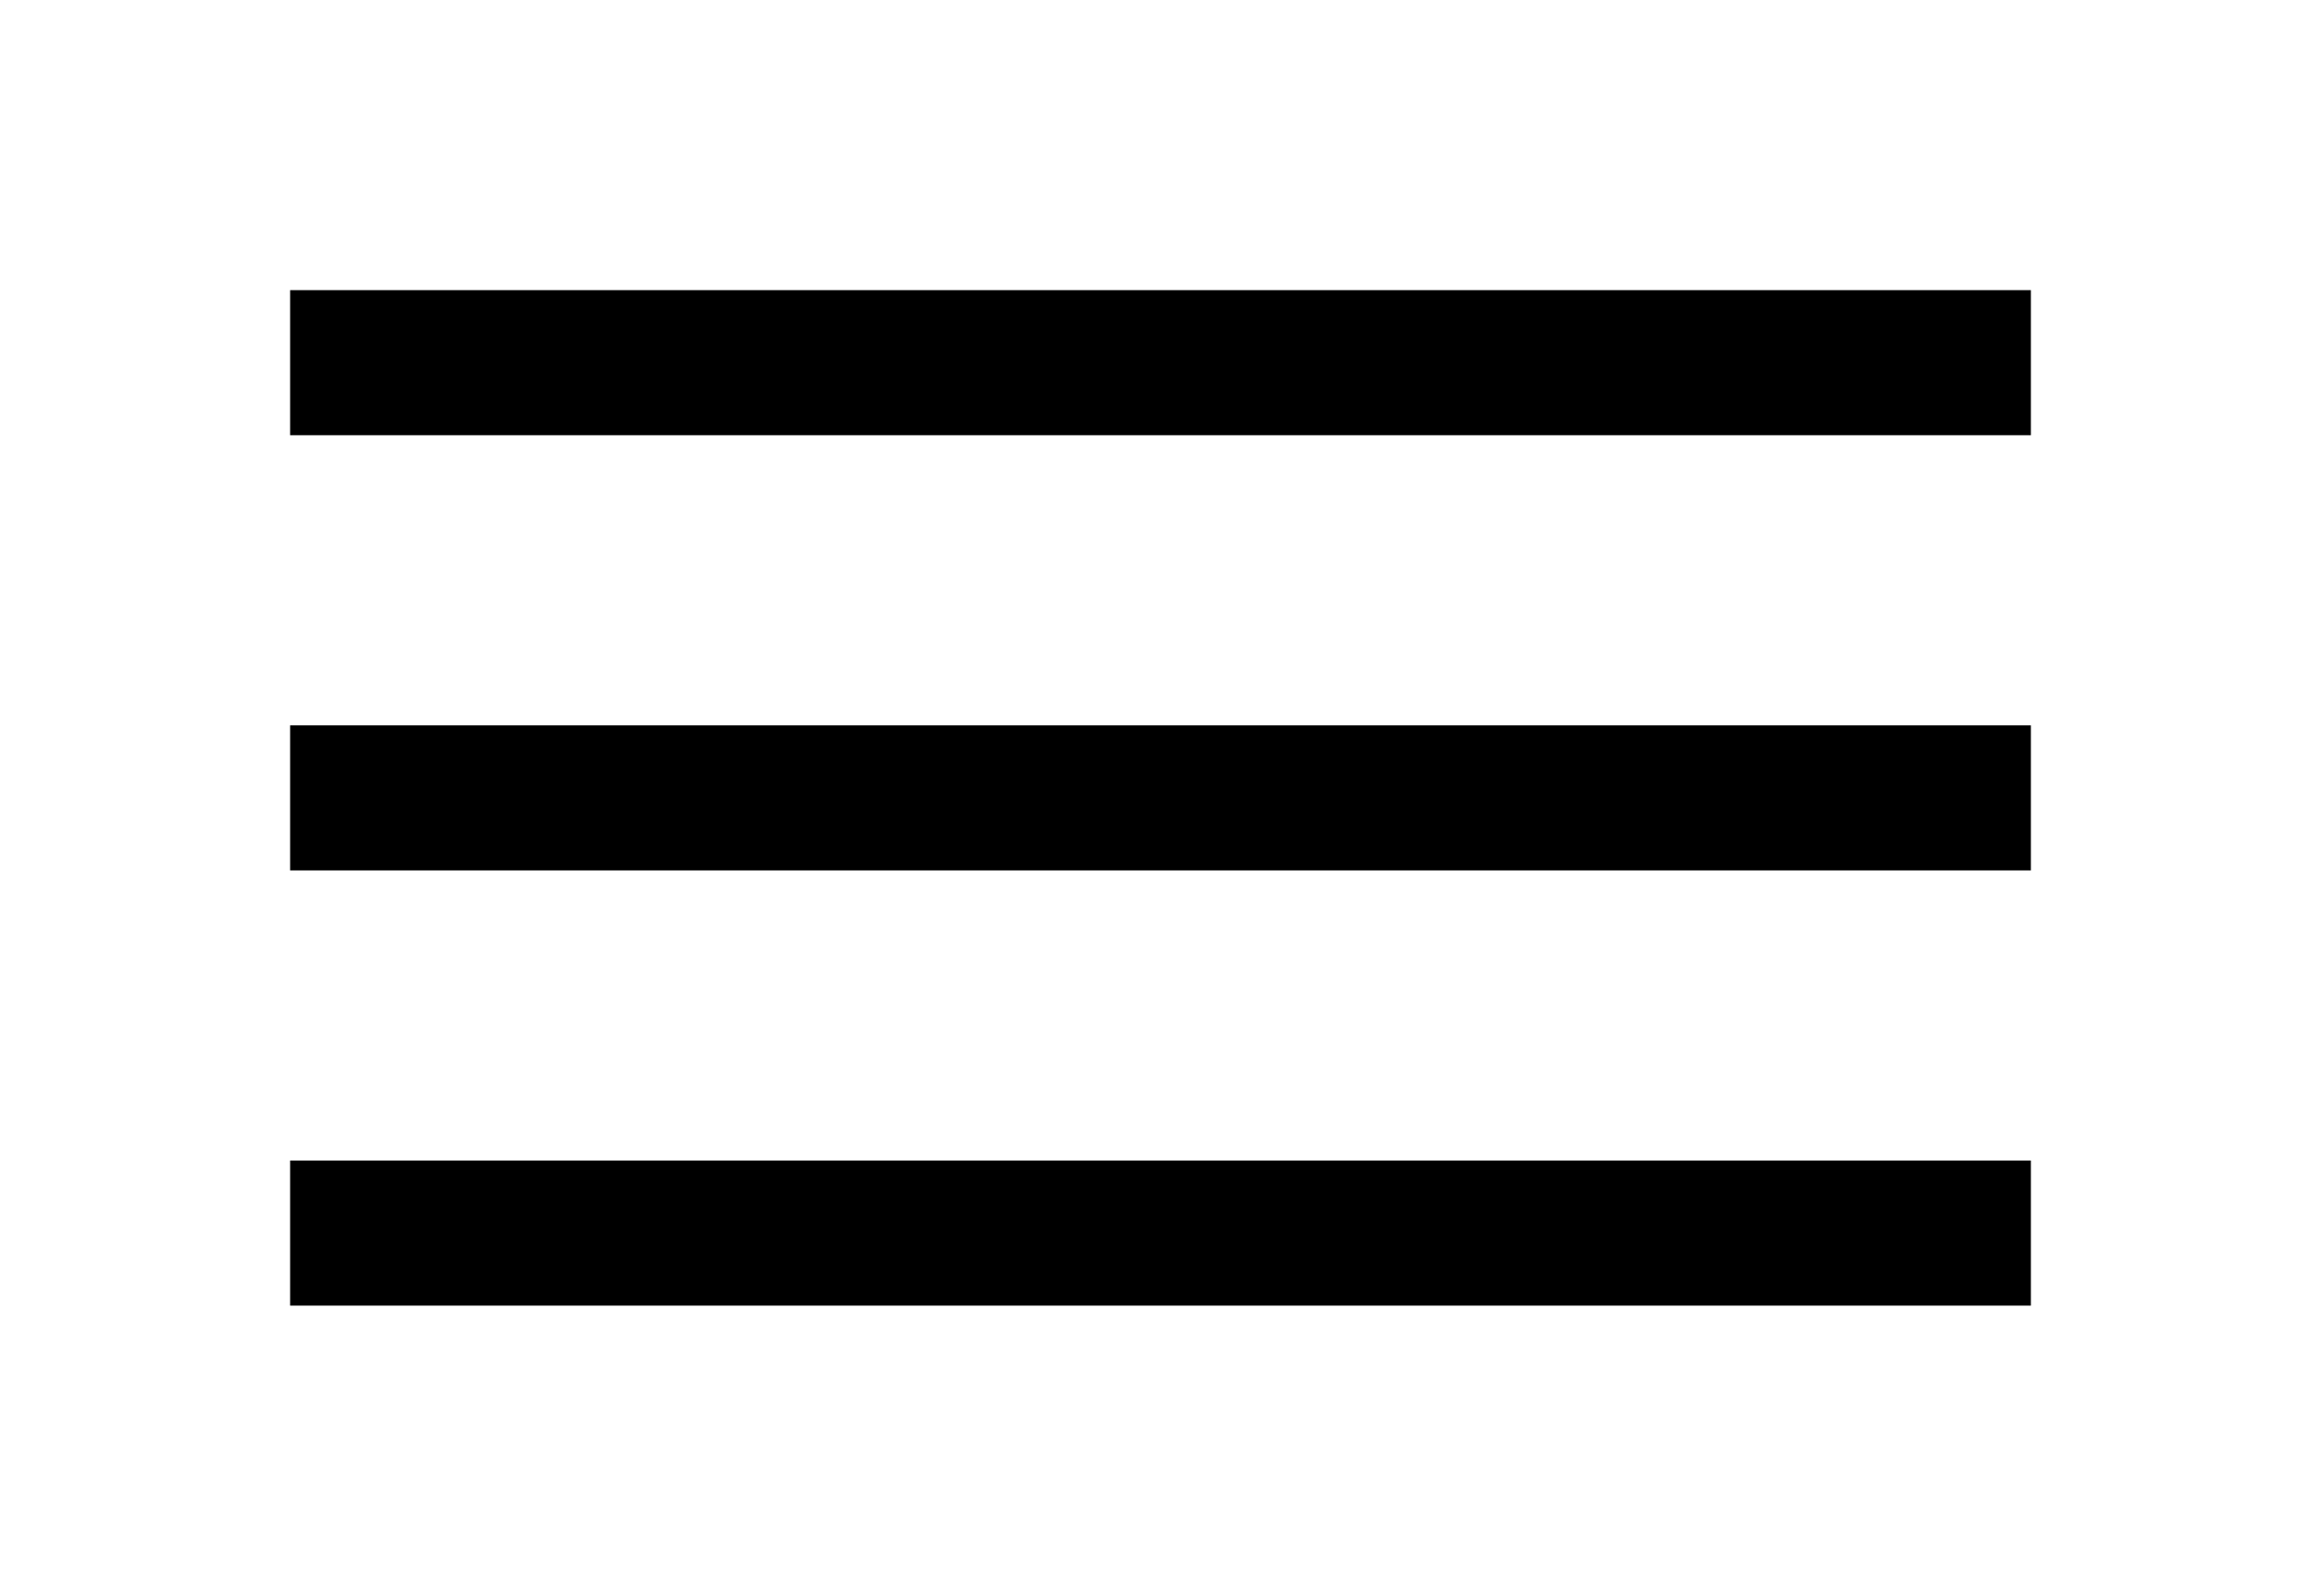 <svg width="32" height="22" viewBox="0 0 32 22" xmlns="http://www.w3.org/2000/svg"><g filter="url(#filter0_d_13076_523)"><path d="M4 1H28M4 7H28M4 13H28" stroke="currentColor" stroke-width="2"/></g><defs><filter id="filter0_d_13076_523" x="0" y="0" width="32" height="22" filterUnits="userSpaceOnUse" color-interpolation-filters="sRGB"><feFlood flood-opacity="0" result="BackgroundImageFix"/><feColorMatrix in="SourceAlpha" type="matrix" values="0 0 0 0 0 0 0 0 0 0 0 0 0 0 0 0 0 0 127 0" result="hardAlpha"/><feOffset dy="4"/><feGaussianBlur stdDeviation="2"/><feComposite in2="hardAlpha" operator="out"/><feColorMatrix type="matrix" values="0 0 0 0 0 0 0 0 0 0 0 0 0 0 0 0 0 0 0.25 0"/><feBlend mode="normal" in2="BackgroundImageFix" result="effect1_dropShadow_13076_523"/><feBlend mode="normal" in="SourceGraphic" in2="effect1_dropShadow_13076_523" result="shape"/></filter></defs></svg>